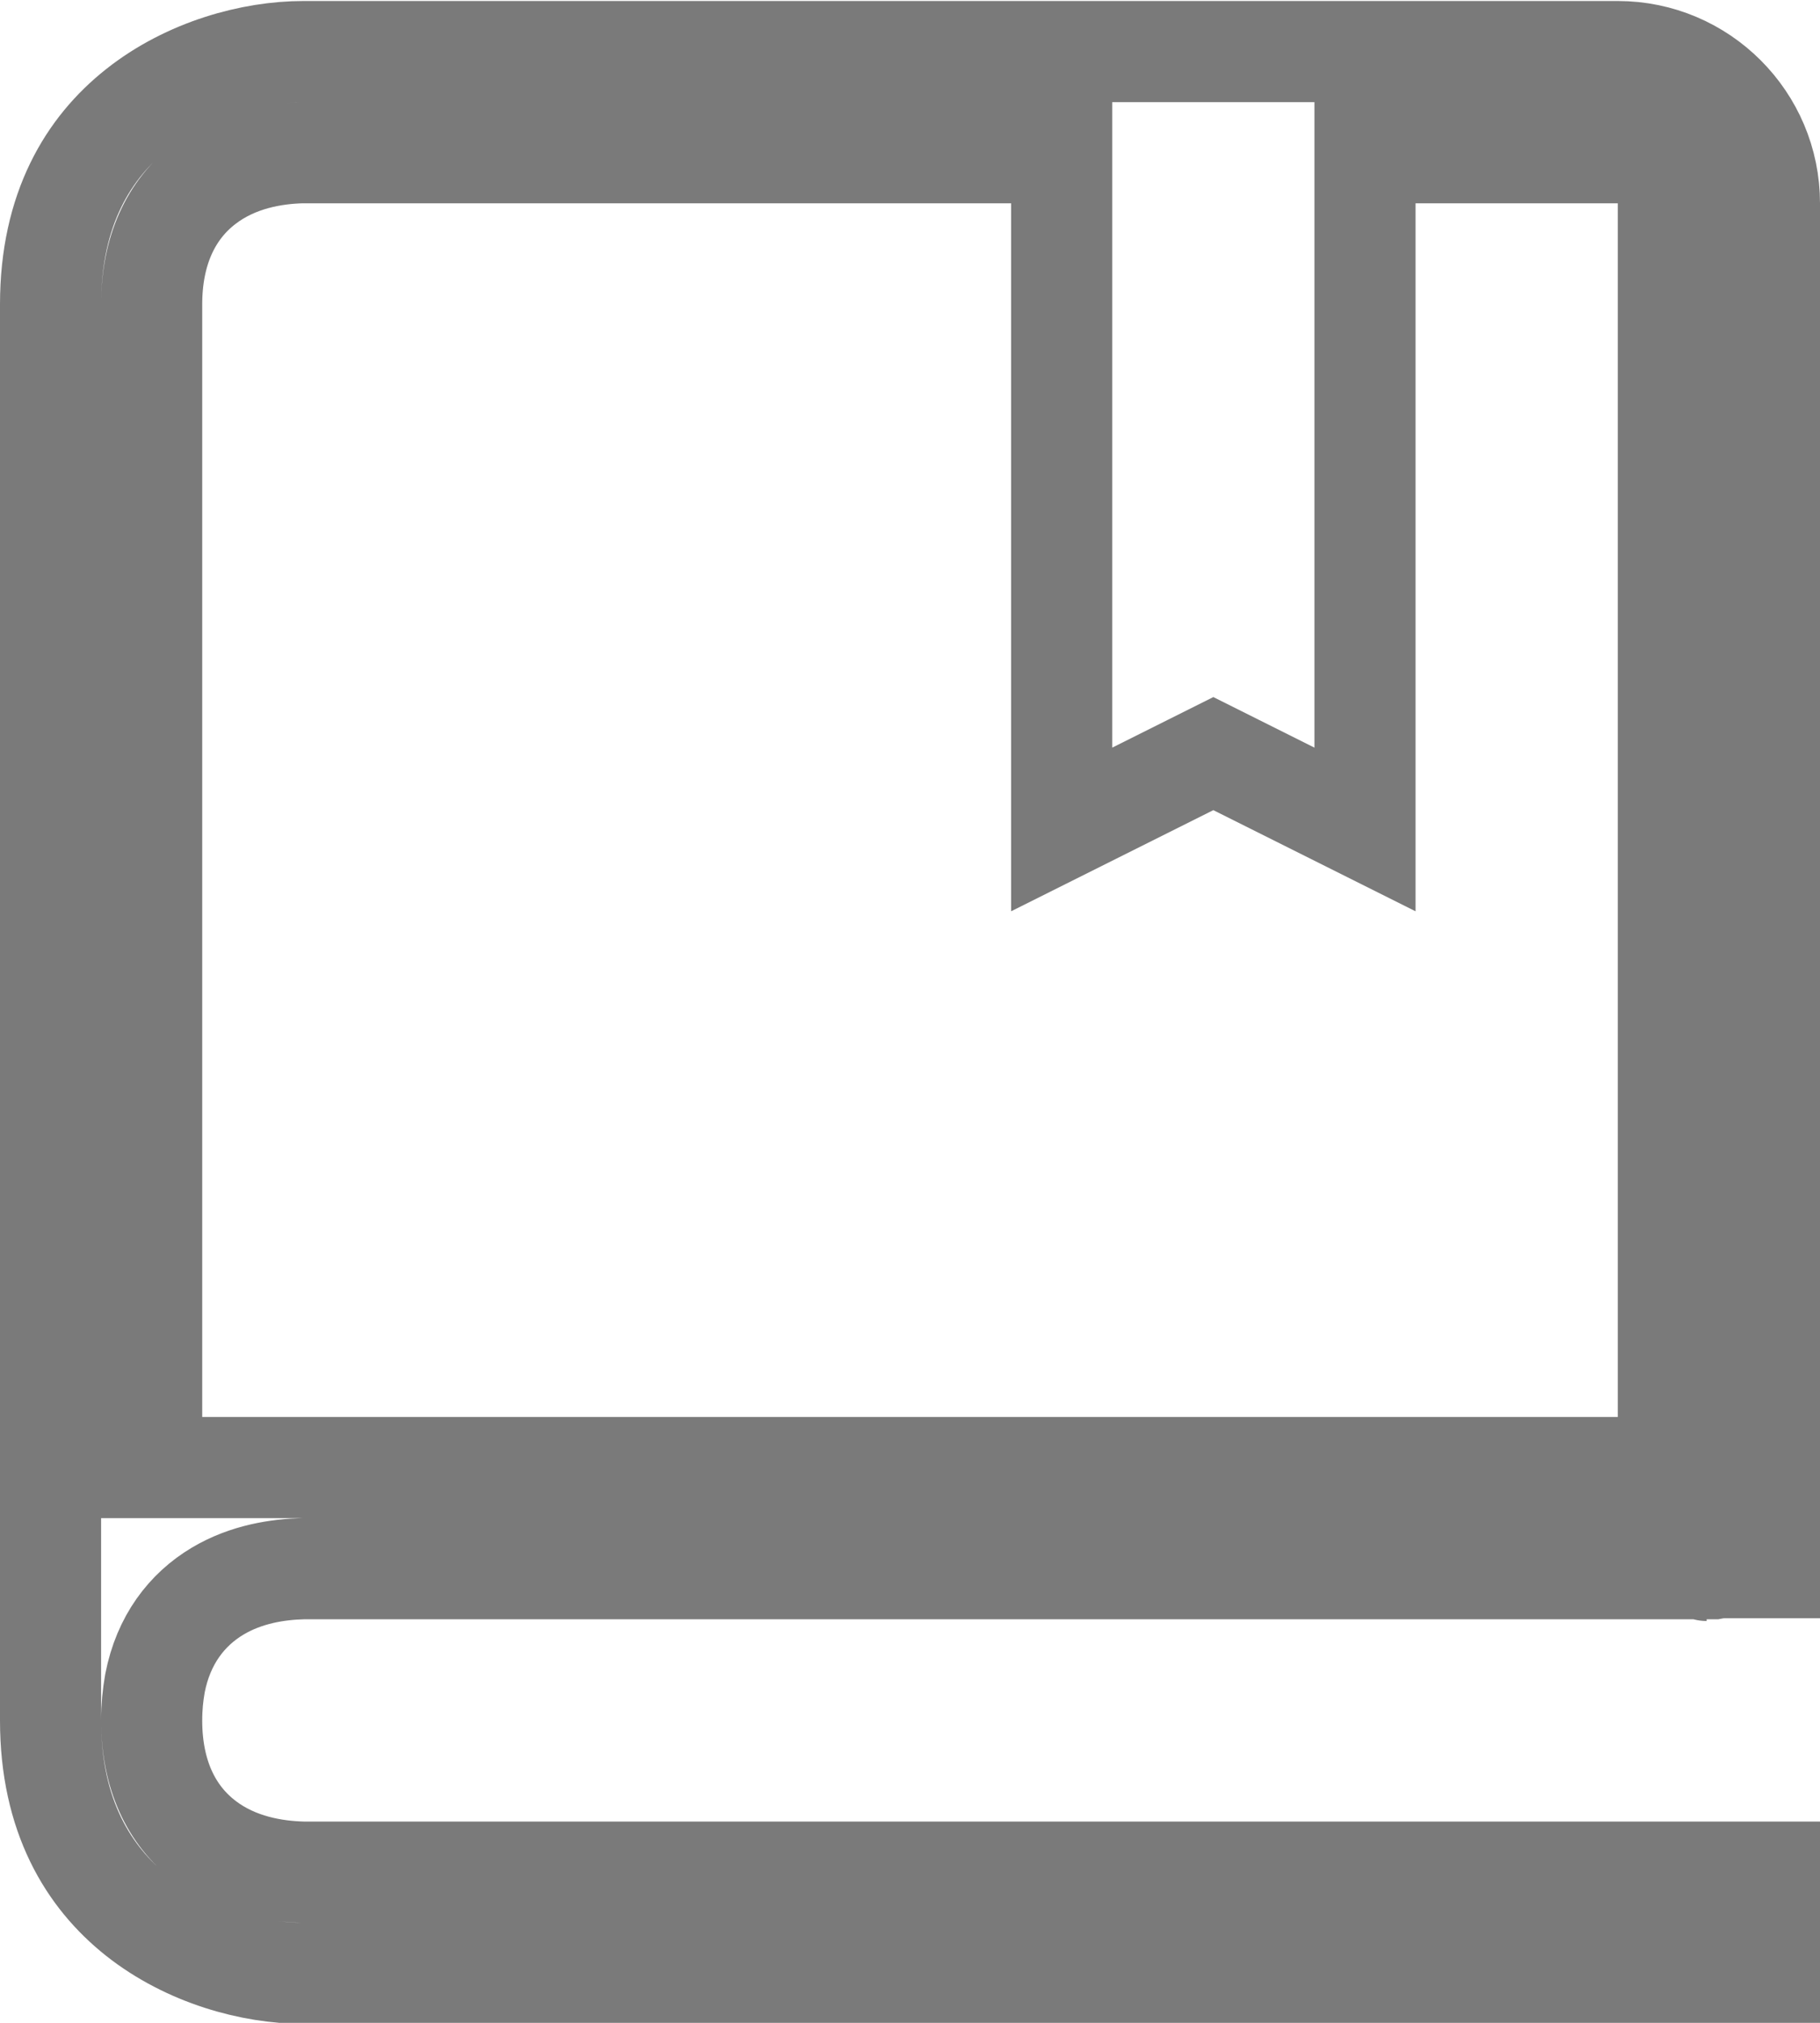 <svg width="18" height="20" viewBox="0 0 18 20" fill="none" xmlns="http://www.w3.org/2000/svg">
<path d="M2.999 18.51L2.999 18.51H3.012H17.5V19.51H3C2.494 19.51 1.857 19.339 1.358 18.944C0.877 18.562 0.5 17.956 0.5 17.01V3.01C0.5 2.064 0.877 1.458 1.358 1.077C1.857 0.681 2.494 0.51 3 0.51H16C16.827 0.51 17.5 1.183 17.5 2.01V15.5H17.049H17.035L17.021 15.501C16.993 15.502 16.967 15.506 16.946 15.51H3.011V15.51L2.999 15.51C2.752 15.516 2.437 15.562 2.152 15.732C1.847 15.914 1.616 16.215 1.533 16.641L1.533 16.641L1.532 16.647C1.512 16.759 1.5 16.879 1.5 17.01C1.5 17.54 1.689 17.947 2.031 18.206C2.346 18.445 2.721 18.503 2.999 18.51ZM16.878 15.527C16.877 15.527 16.878 15.527 16.879 15.527L16.878 15.527ZM16 14.51H16.5V14.01V2.01V1.51H16H14H13.5V2.01V8.201L12.224 7.563L12 7.451L11.776 7.563L10.5 8.201V2.01V1.51H10H3V1.51L2.987 1.51C2.713 1.517 2.341 1.576 2.028 1.815C1.689 2.073 1.5 2.48 1.5 3.01V14.01V14.51H2H16Z" stroke="#222222" stroke-opacity="0.6"/>
</svg>
